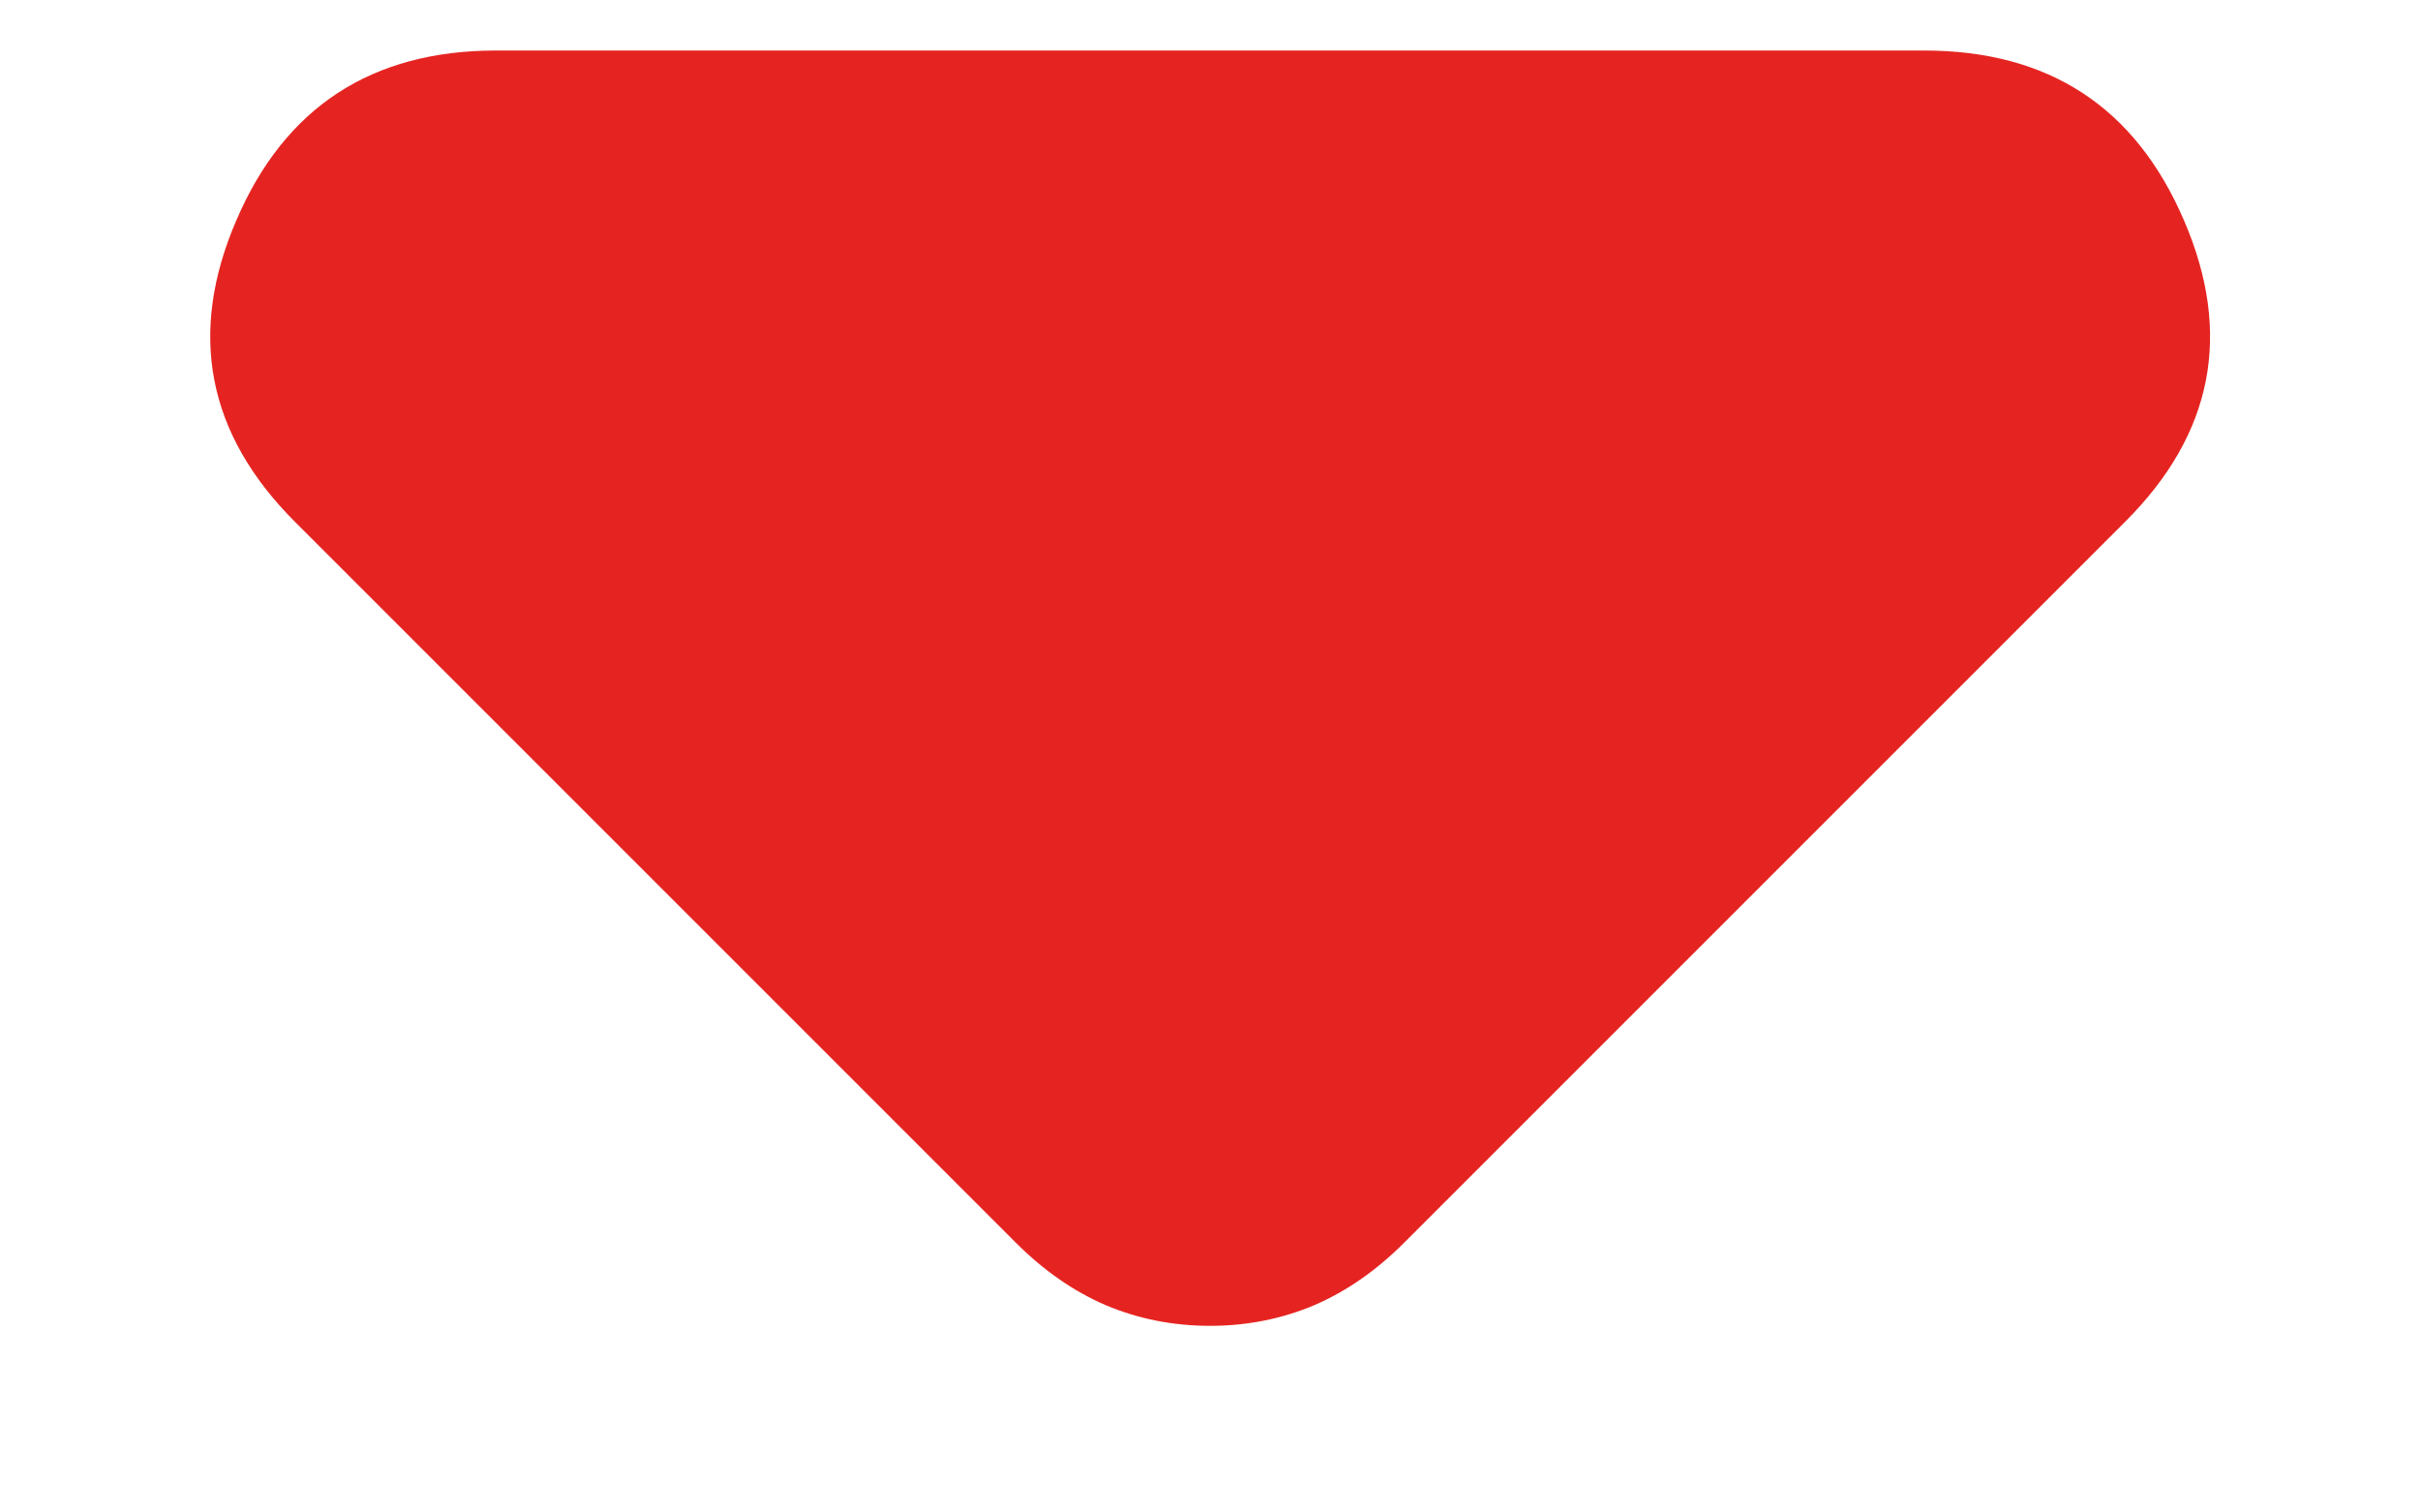 <svg width="8" height="5" viewBox="0 0 8 5" fill="none" xmlns="http://www.w3.org/2000/svg">
<path d="M3.358 4.108L0.975 1.725C0.685 1.435 0.62 1.103 0.781 0.729C0.941 0.355 1.228 0.167 1.64 0.167H6.36C6.773 0.167 7.059 0.354 7.22 0.729C7.381 1.103 7.316 1.435 7.025 1.725L4.642 4.108C4.55 4.2 4.451 4.269 4.344 4.315C4.237 4.36 4.122 4.383 4 4.383C3.878 4.383 3.763 4.36 3.656 4.315C3.549 4.269 3.45 4.2 3.358 4.108Z" fill="#E52421"/>
</svg>
